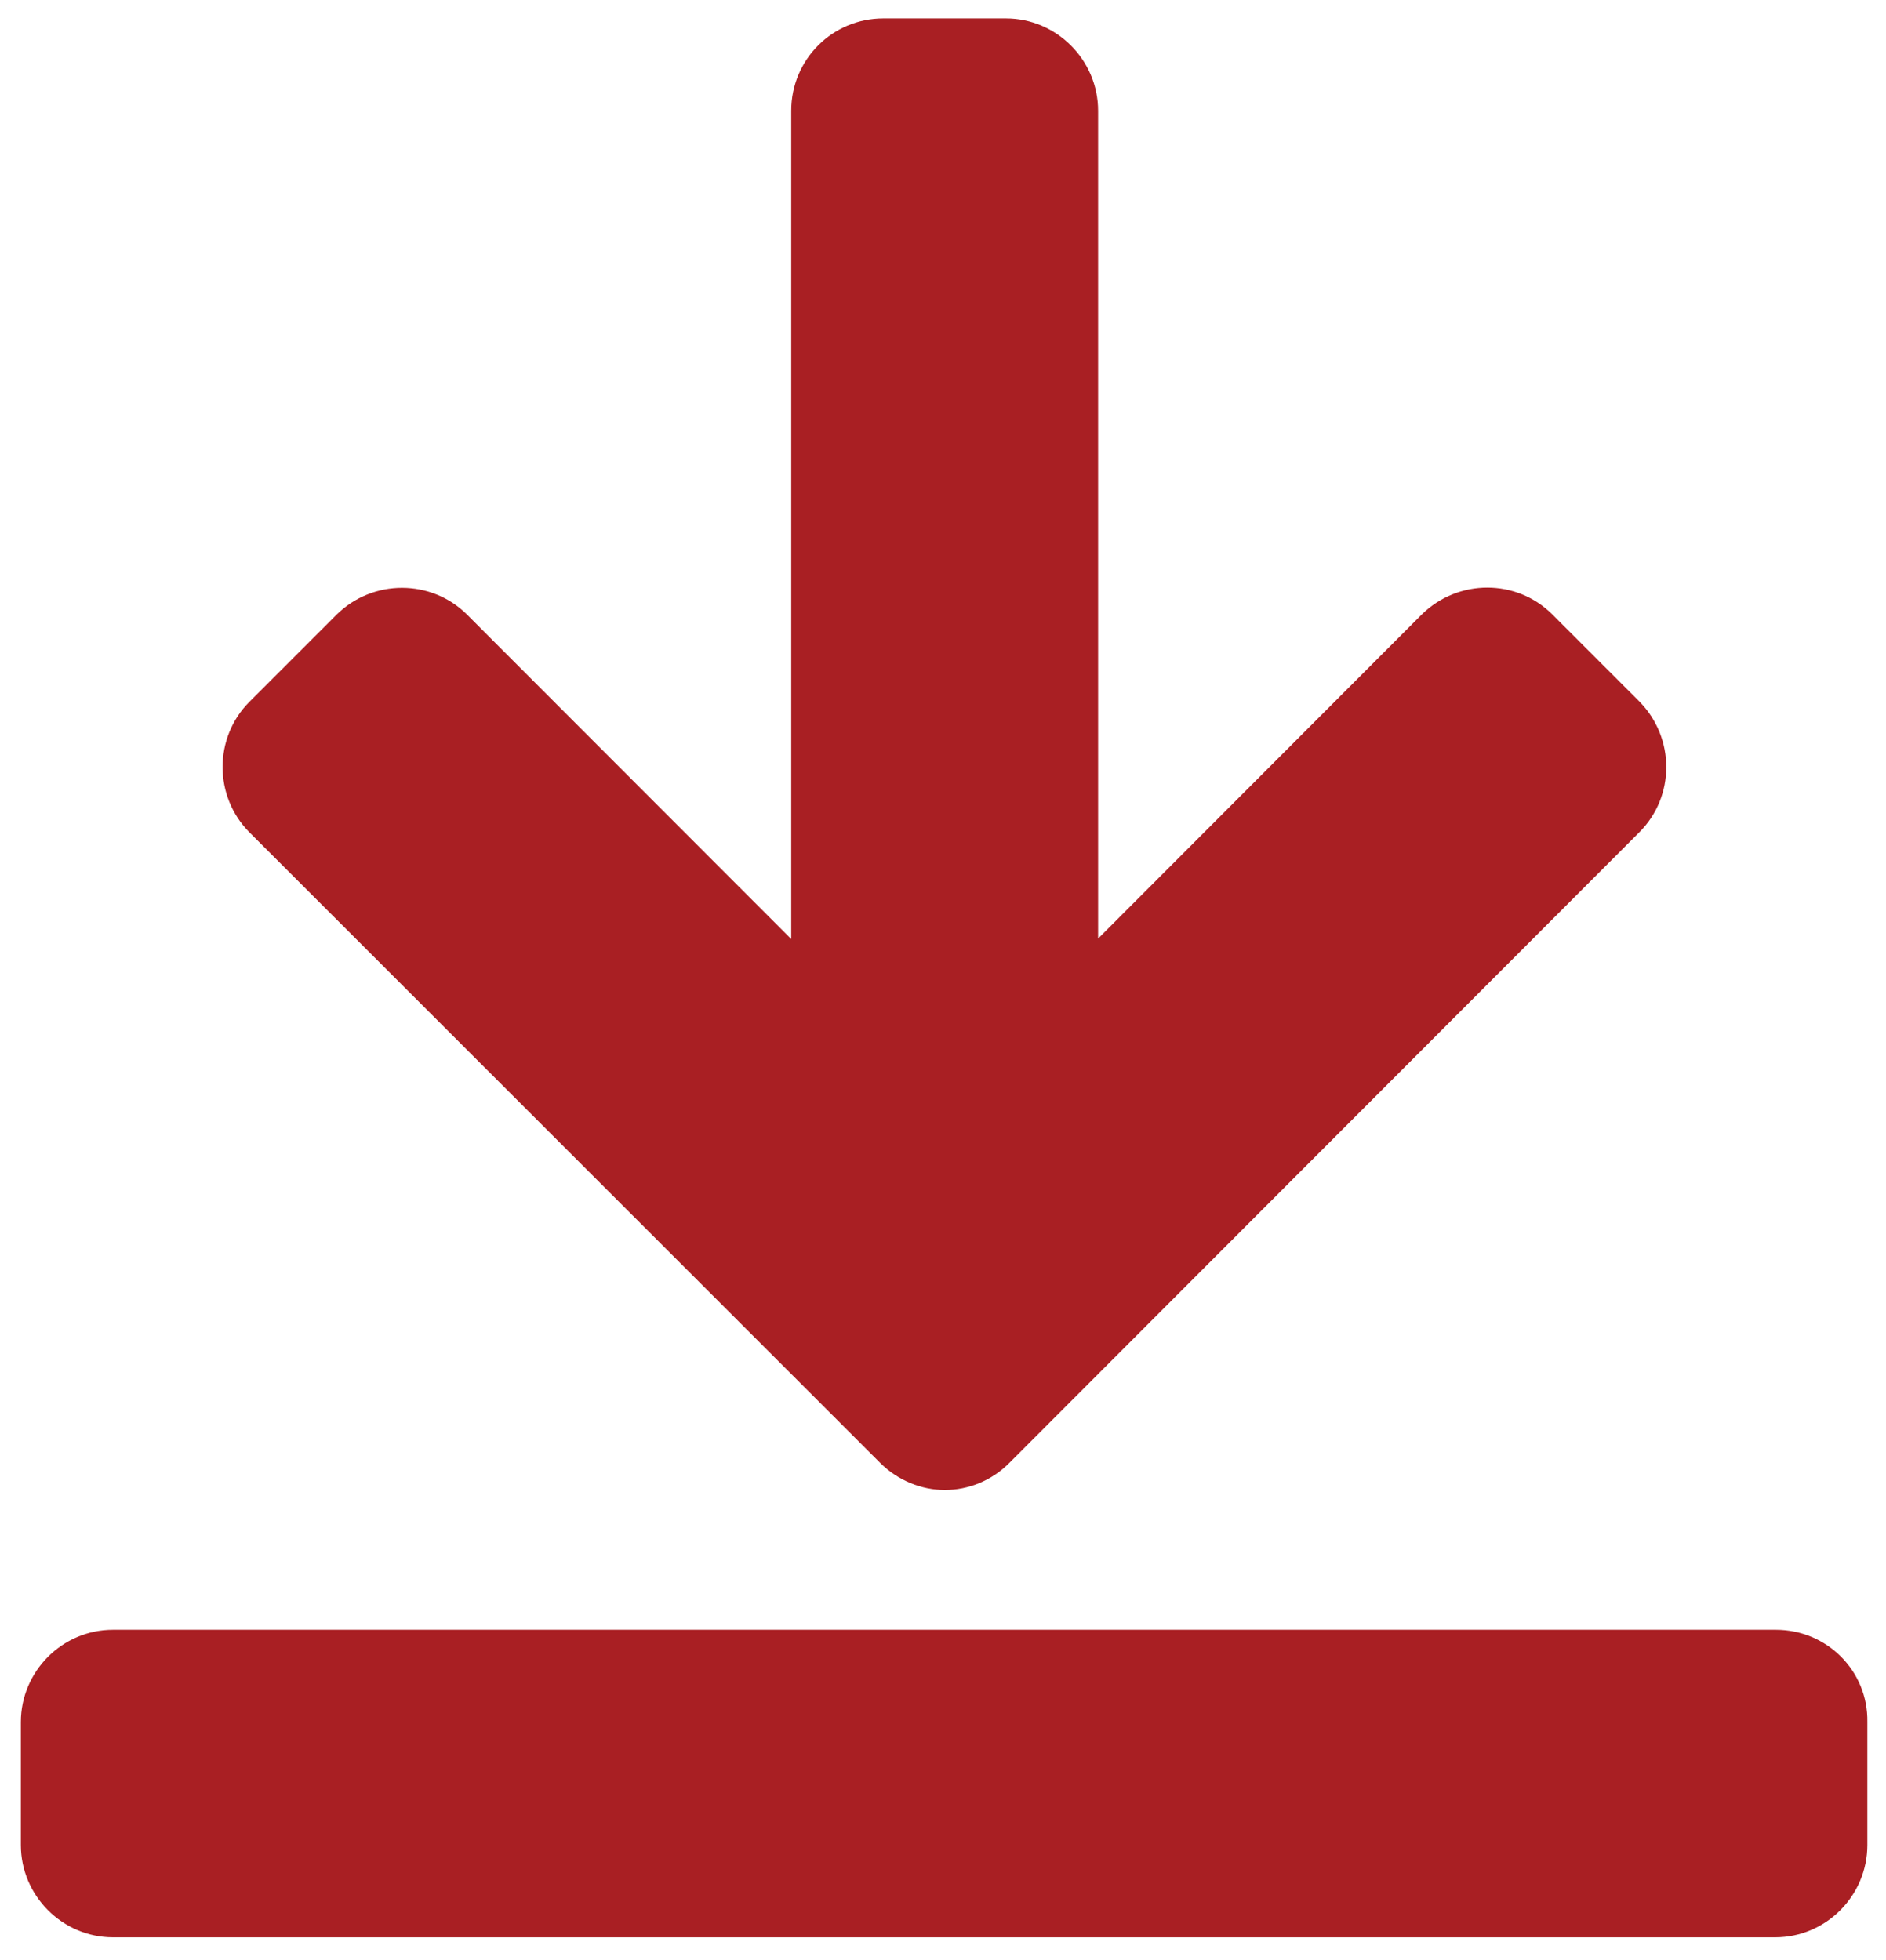 <?xml version="1.0" encoding="utf-8"?>
<!-- Generator: Adobe Illustrator 15.0.0, SVG Export Plug-In . SVG Version: 6.00 Build 0)  -->
<!DOCTYPE svg PUBLIC "-//W3C//DTD SVG 1.1//EN" "http://www.w3.org/Graphics/SVG/1.1/DTD/svg11.dtd">
<svg version="1.1" id="Layer_1" xmlns="http://www.w3.org/2000/svg" xmlns:xlink="http://www.w3.org/1999/xlink" x="0px" y="0px"
	 width="8.5px" height="8.833px" viewBox="0 0 8.5 8.833" enable-background="new 0 0 8.5 8.833" xml:space="preserve">
<g>
	<path fill="#A91F23" d="M8.004,7.345H0.509c-0.229,0-0.415,0.188-0.415,0.416v0.554c0,0.229,0.188,0.416,0.415,0.416h7.492
		c0.229,0,0.415-0.188,0.415-0.416V7.761C8.42,7.53,8.233,7.345,8.004,7.345z"/>
	<path fill="#A91F23" d="M3.966,6.592c0.081,0.081,0.188,0.123,0.292,0.123c0.106,0,0.212-0.042,0.292-0.123L7.389,3.75
		c0.161-0.161,0.161-0.424,0-0.588L6.996,2.769c-0.161-0.161-0.424-0.161-0.588,0L4.949,4.23V0.499c0-0.229-0.188-0.416-0.415-0.416
		H3.981c-0.229,0-0.415,0.185-0.415,0.416v3.733L2.105,2.77c-0.161-0.161-0.425-0.161-0.588,0L1.124,3.163
		c-0.161,0.161-0.161,0.426,0,0.588L3.966,6.592z"/>
</g>
</svg>
